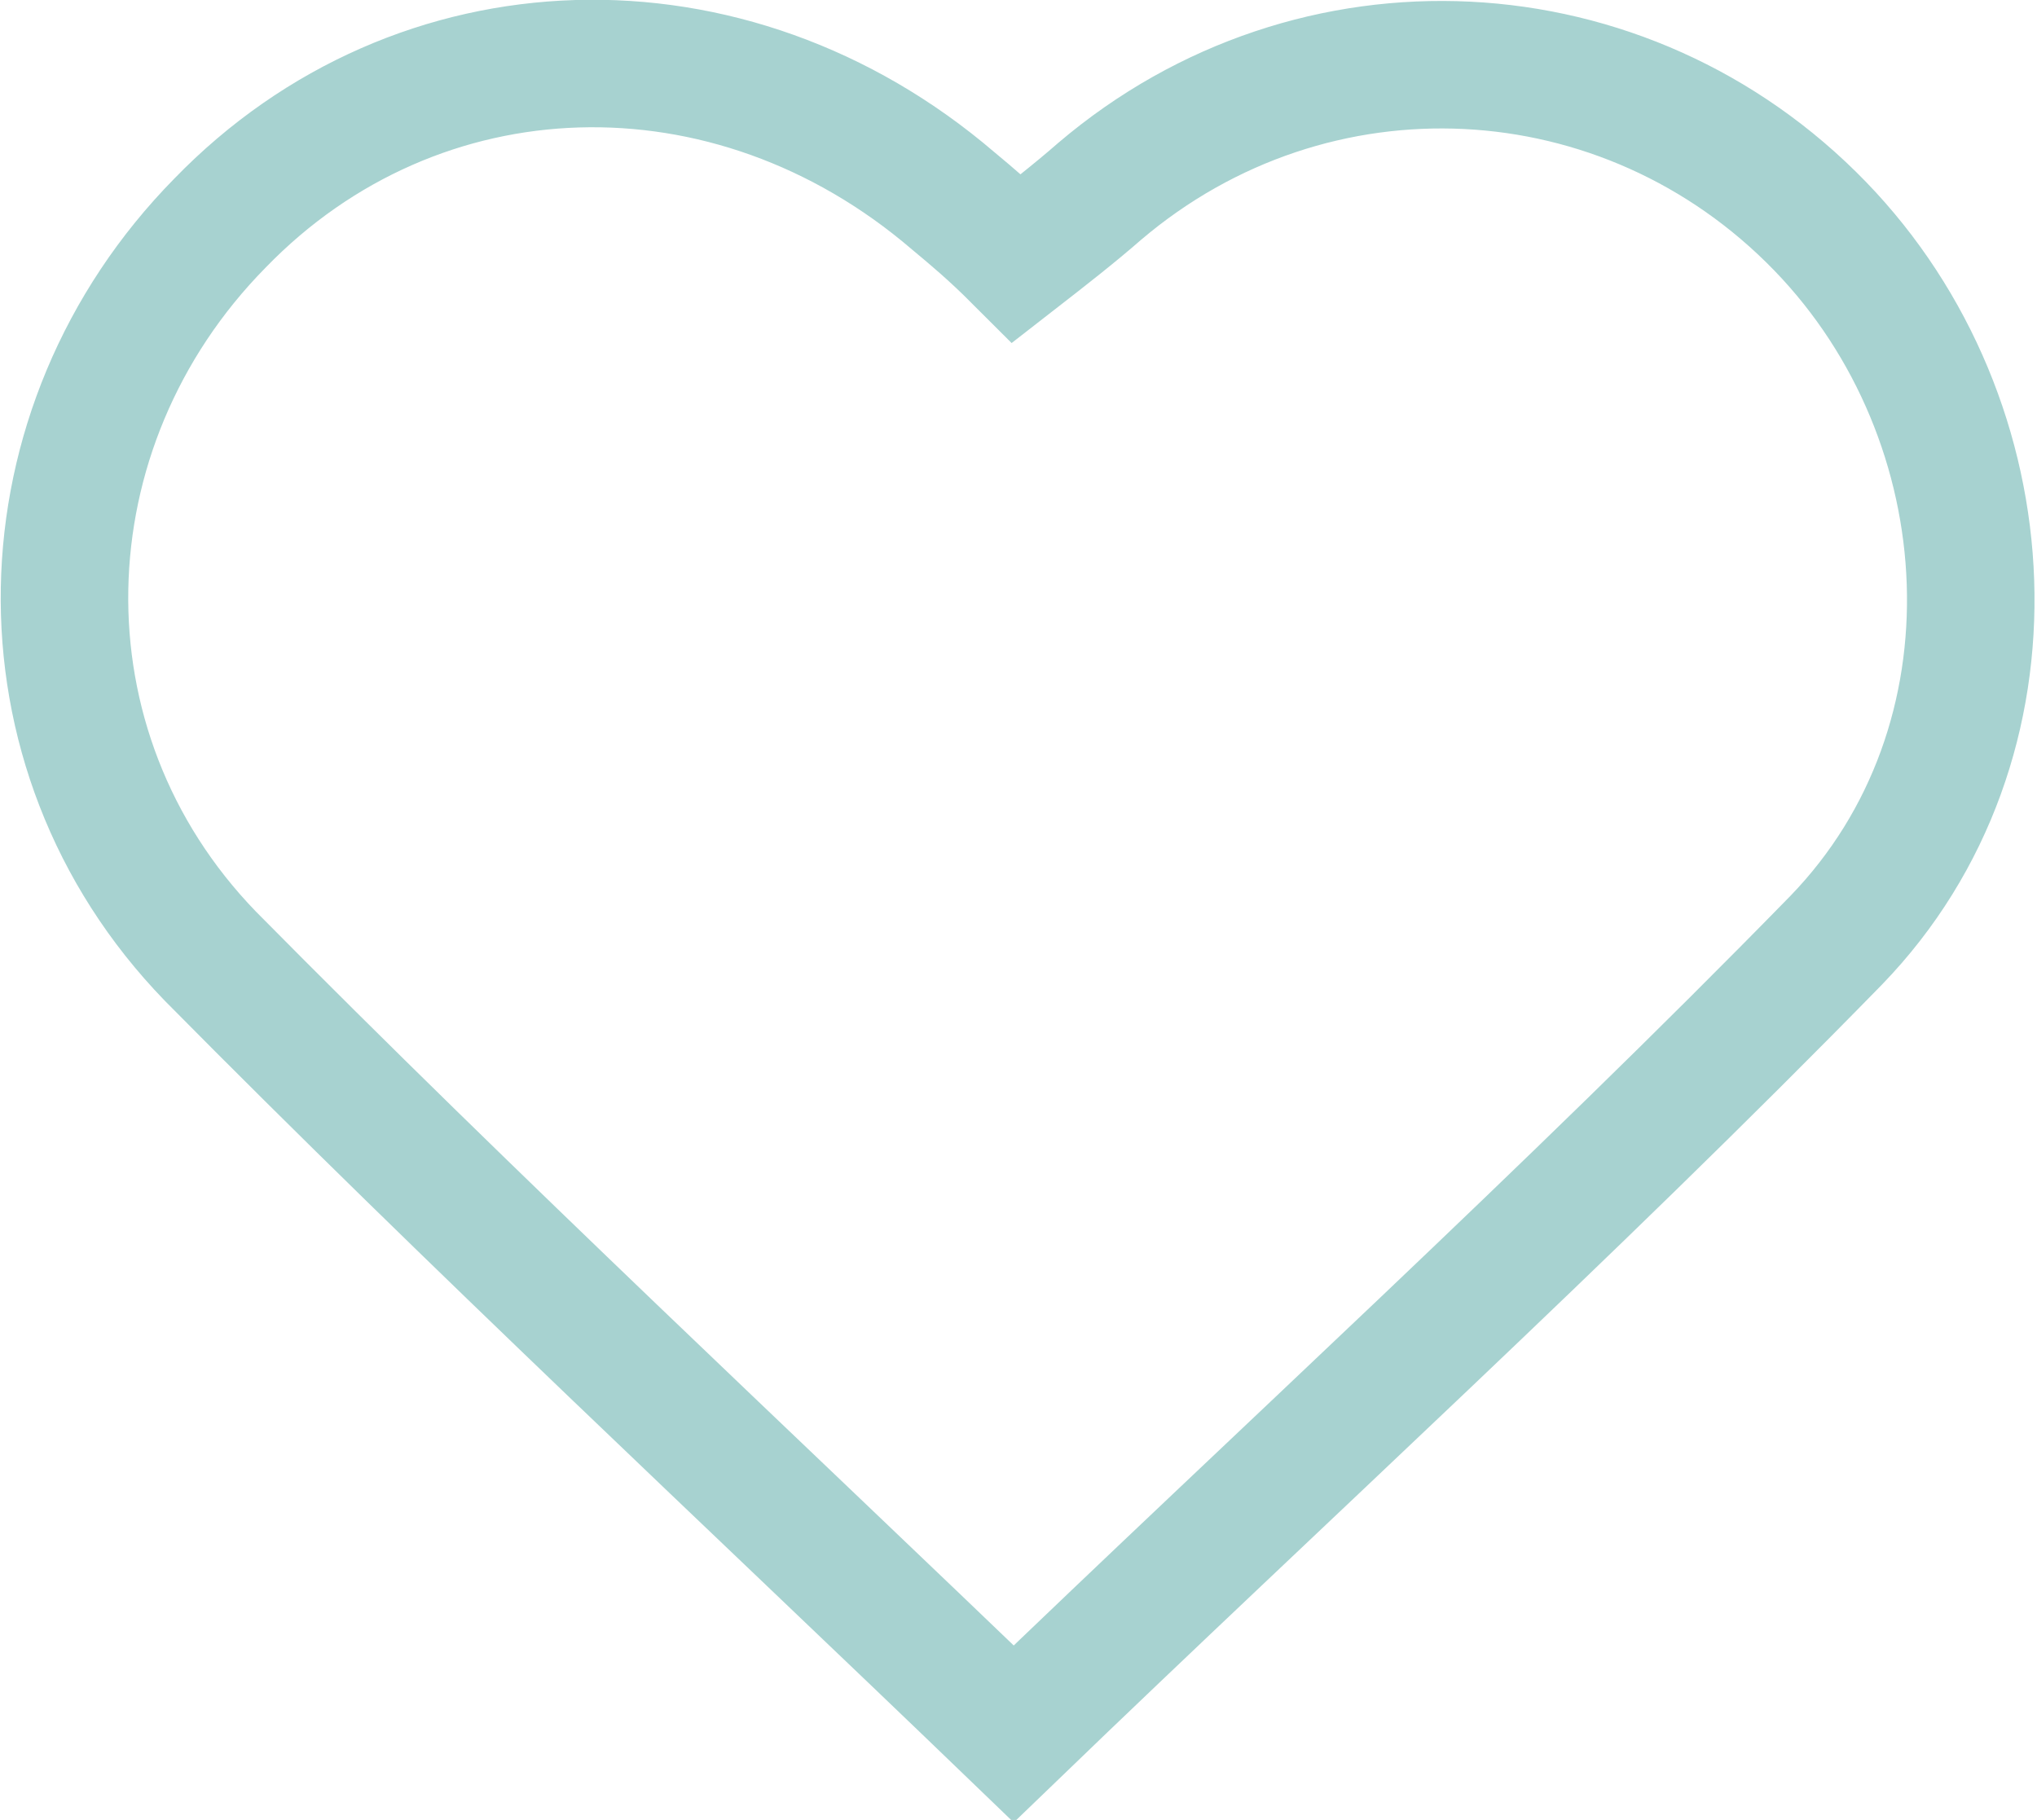 <?xml version="1.0" encoding="UTF-8"?>
<!-- Generator: Adobe Illustrator 19.1.0, SVG Export Plug-In . SVG Version: 6.00 Build 0)  -->
<svg version="1.1" id="Layer_1" xmlns="http://www.w3.org/2000/svg" xmlns:xlink="http://www.w3.org/1999/xlink" x="0px" y="0px" viewBox="0 0 63.9 57.1" style="enable-background:new 0 0 63.9 57.1;" xml:space="preserve">
<style type="text/css">
	.st0{fill:none;stroke:#a7d2d0;stroke-width:4;stroke-miterlimit:10;}
	.st1{fill:#336667;stroke:#336667;stroke-width:4;stroke-miterlimit:10;}
	.st2{fill:#99CCCC;}
</style>
<g>
	<g>
		<path class="st0" d="M31.8,54.4c-8.2-7.9-16.9-16-25.2-24.4c-6.3-6.5-6-16.6,0.3-23c6.2-6.4,16-6.7,23-0.7c0.6,0.5,1.2,1,2,1.8    c0.9-0.7,1.8-1.4,2.6-2.1C41.2,0.3,51,0.8,57.1,7.1c5.9,6.1,6.5,16.2,0.5,22.4C49.2,38.1,40.2,46.3,31.8,54.4z"/>
	</g>
</g>
</svg>
